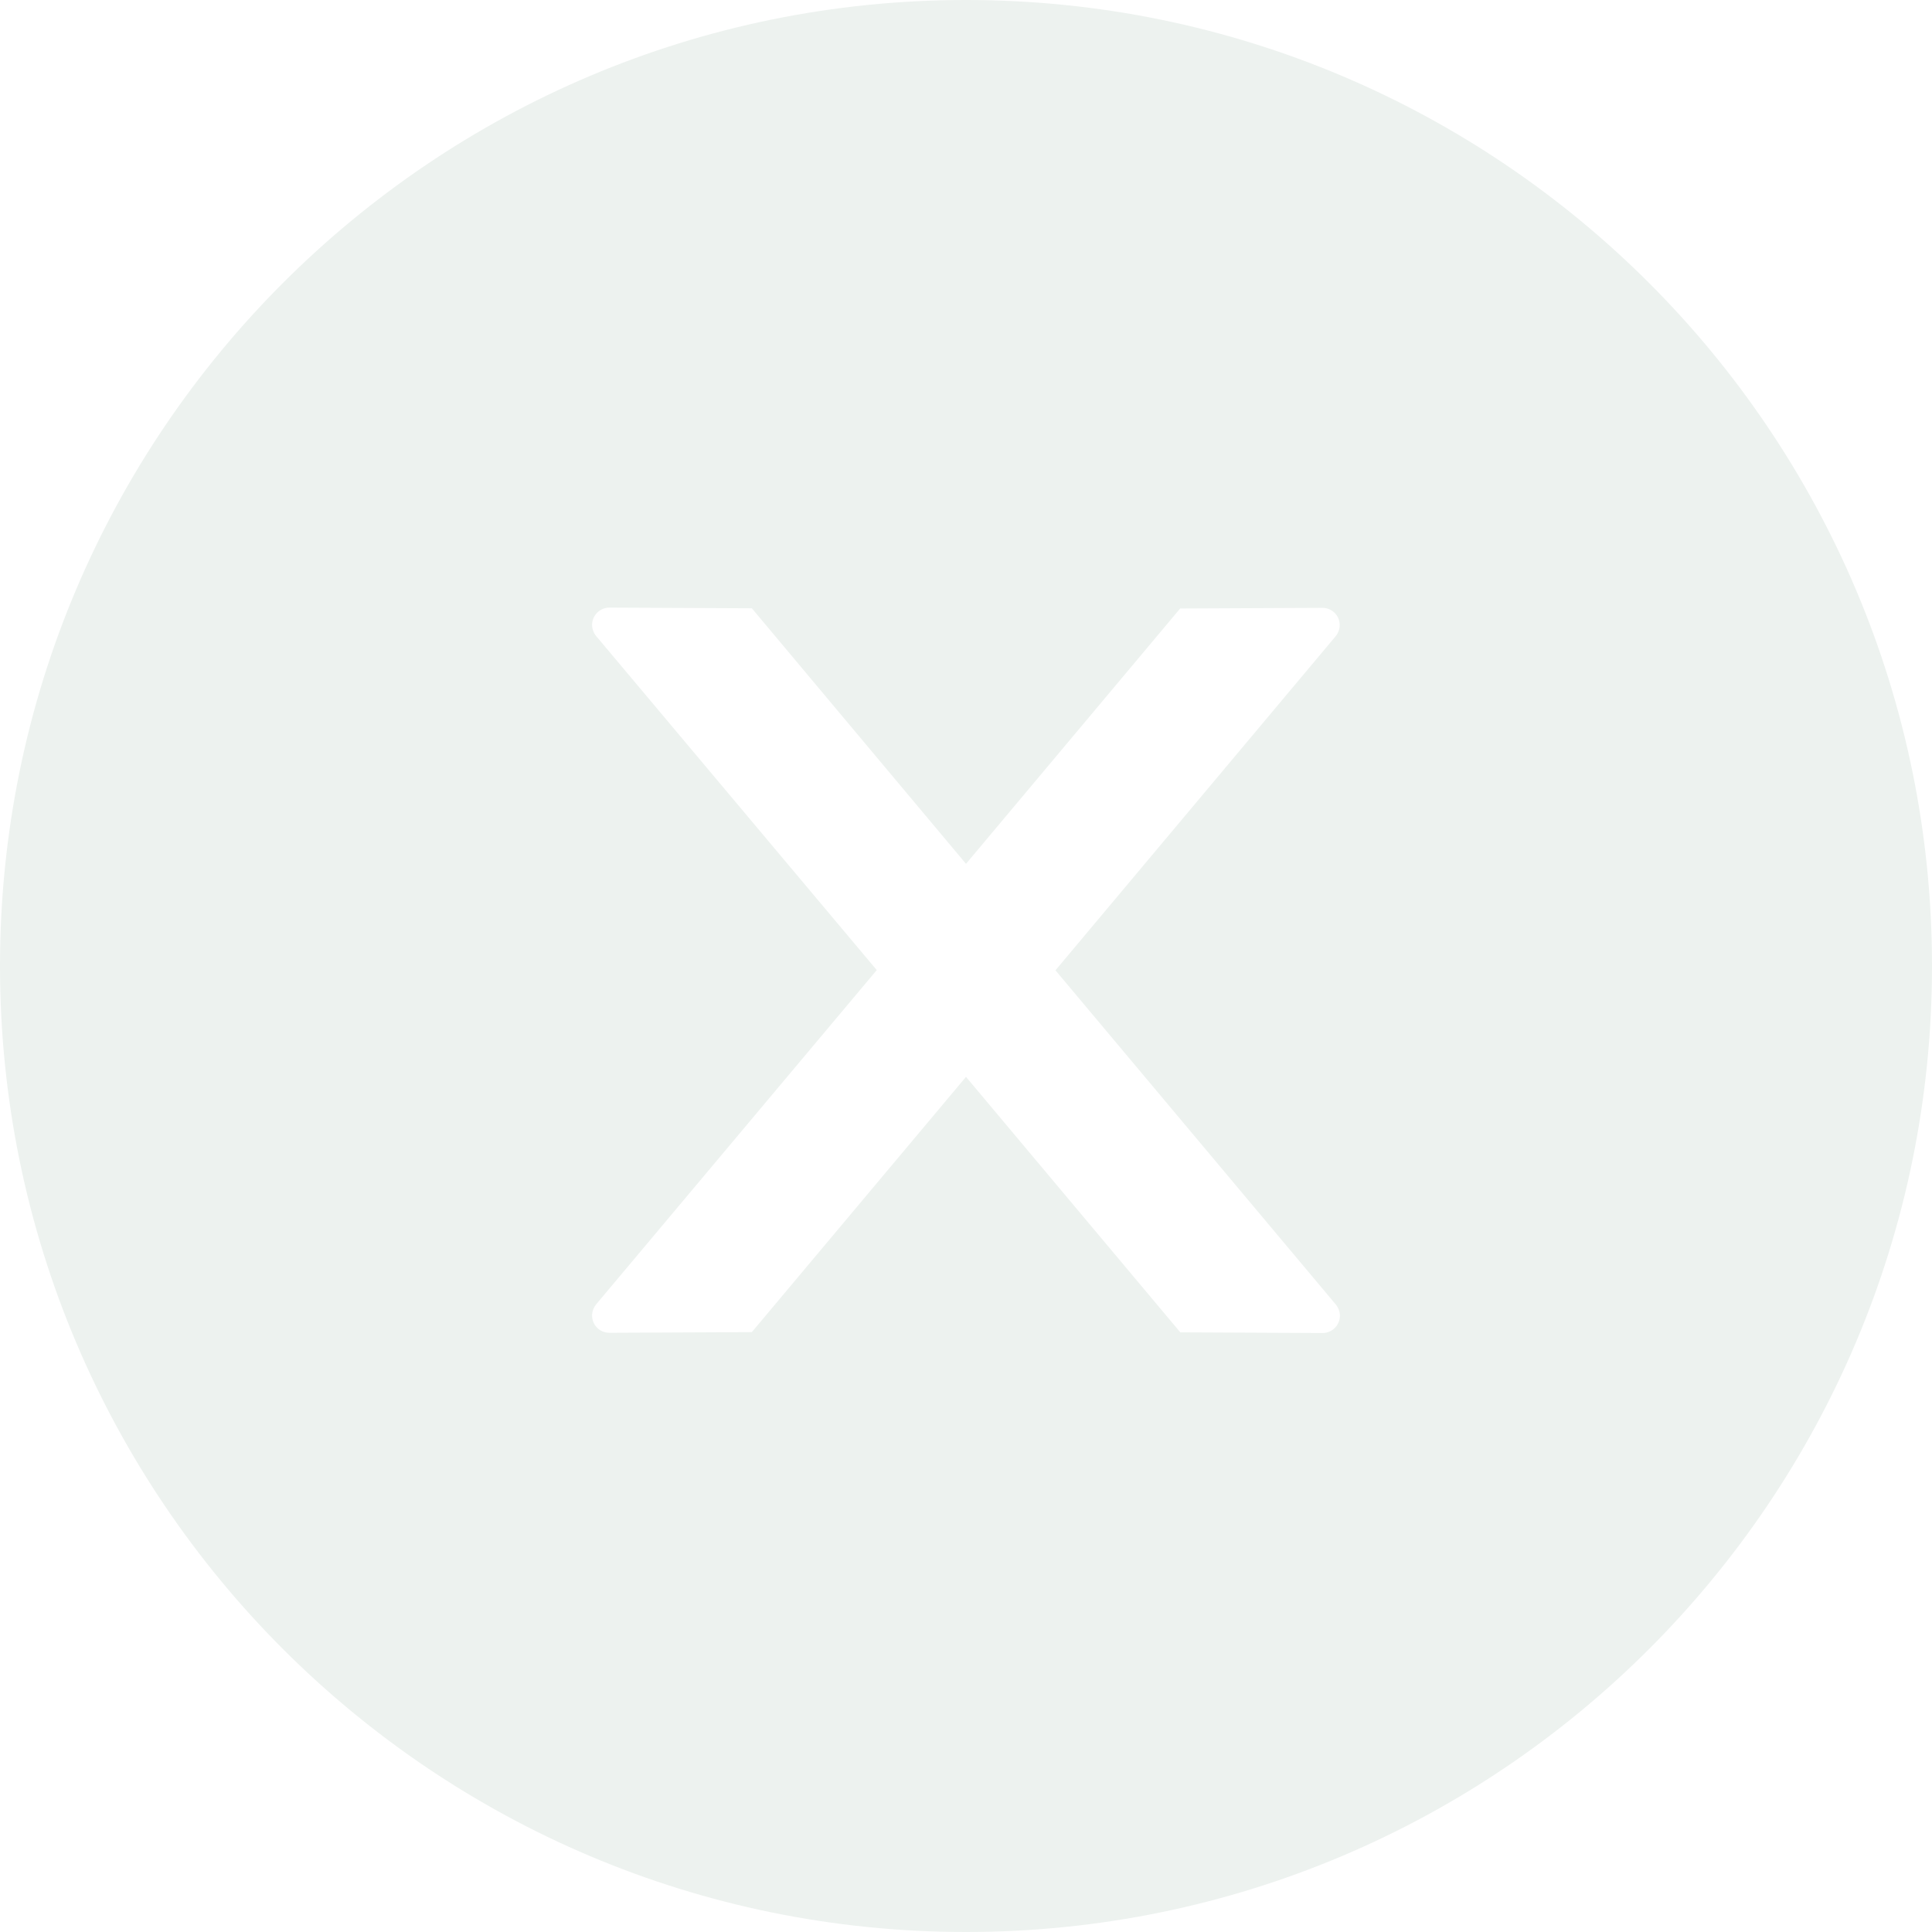 <svg width="26" height="26" viewBox="0 0 26 26" fill="none" xmlns="http://www.w3.org/2000/svg">
<g clip-path="url(#clip0_62_28338)" filter="url(#filter0_i_62_28338)">
<path d="M13 0C5.821 0 0 5.821 0 13C0 20.179 5.821 26 13 26C20.179 26 26 20.179 26 13C26 5.821 20.179 0 13 0ZM17.8 17.939L15.884 17.93L13 14.492L10.118 17.927L8.2 17.936C8.073 17.936 7.968 17.834 7.968 17.704C7.968 17.649 7.989 17.596 8.023 17.553L11.799 13.055L8.023 8.56C7.988 8.518 7.969 8.464 7.968 8.409C7.968 8.282 8.073 8.177 8.2 8.177L10.118 8.186L13 11.625L15.882 8.189L17.797 8.18C17.924 8.18 18.029 8.282 18.029 8.412C18.029 8.467 18.009 8.52 17.974 8.563L14.204 13.058L17.977 17.556C18.011 17.599 18.032 17.652 18.032 17.707C18.032 17.834 17.927 17.939 17.8 17.939Z" fill="#EDF2EF"/>
</g>
<defs>
<filter id="filter0_i_62_28338" x="0" y="0" width="26" height="26" filterUnits="userSpaceOnUse" color-interpolation-filters="sRGB">
<feFlood flood-opacity="0" result="BackgroundImageFix"/>
<feBlend mode="normal" in="SourceGraphic" in2="BackgroundImageFix" result="shape"/>
<feColorMatrix in="SourceAlpha" type="matrix" values="0 0 0 0 0 0 0 0 0 0 0 0 0 0 0 0 0 0 127 0" result="hardAlpha"/>
<feOffset/>
<feGaussianBlur stdDeviation="1.5"/>
<feComposite in2="hardAlpha" operator="arithmetic" k2="-1" k3="1"/>
<feColorMatrix type="matrix" values="0 0 0 0 0.176 0 0 0 0 0.949 0 0 0 0 0.451 0 0 0 0.67 0"/>
<feBlend mode="normal" in2="shape" result="effect1_innerShadow_62_28338"/>
</filter>
<clipPath id="clip0_62_28338">
<rect width="26" height="26" fill="white"/>
</clipPath>
</defs>
</svg>